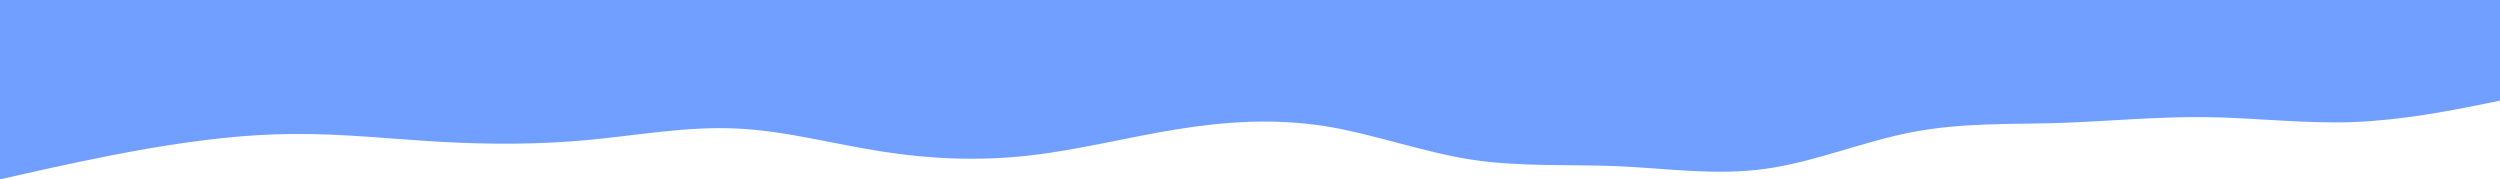<svg width="1366" height="98" viewBox="0 0 1366 98" fill="none" xmlns="http://www.w3.org/2000/svg">
<path d="M0 98L13.3 95C26.7 92 53.3 86 80.2 81.3C107 76.7 134 73.3 160.8 73.2C187.7 73 214.3 76 241 77.5C267.7 79 294.3 79 321.2 76.5C348 74 375 69 401.8 70.2C428.7 71.3 455.3 78.7 482 82.8C508.7 87 535.3 88 562.2 85C589 82 616 75 642.8 70.7C669.7 66.3 696.3 64.7 723.2 68.8C750 73 777 83 803.8 87.2C830.7 91.3 857.3 89.7 884 90.8C910.7 92 937.3 96 964.2 92.3C991 88.7 1018 77.3 1044.8 72.2C1071.7 67 1098.3 68 1125 67.2C1151.7 66.3 1178.3 63.7 1205.2 64C1232 64.3 1259 67.7 1285.8 66.7C1312.7 65.7 1339.3 60.3 1352.7 57.7L1366 55V0H1352.7C1339.3 0 1312.7 0 1285.8 0C1259 0 1232 0 1205.2 0C1178.3 0 1151.7 0 1125 0C1098.3 0 1071.7 0 1044.8 0C1018 0 991 0 964.2 0C937.3 0 910.7 0 884 0C857.3 0 830.7 0 803.8 0C777 0 750 0 723.2 0C696.3 0 669.7 0 642.8 0C616 0 589 0 562.2 0C535.3 0 508.7 0 482 0C455.3 0 428.7 0 401.8 0C375 0 348 0 321.2 0C294.3 0 267.7 0 241 0C214.3 0 187.7 0 160.8 0C134 0 107 0 80.2 0C53.3 0 26.7 0 13.3 0H0V98Z" fill="#709FFF"/>
</svg>
